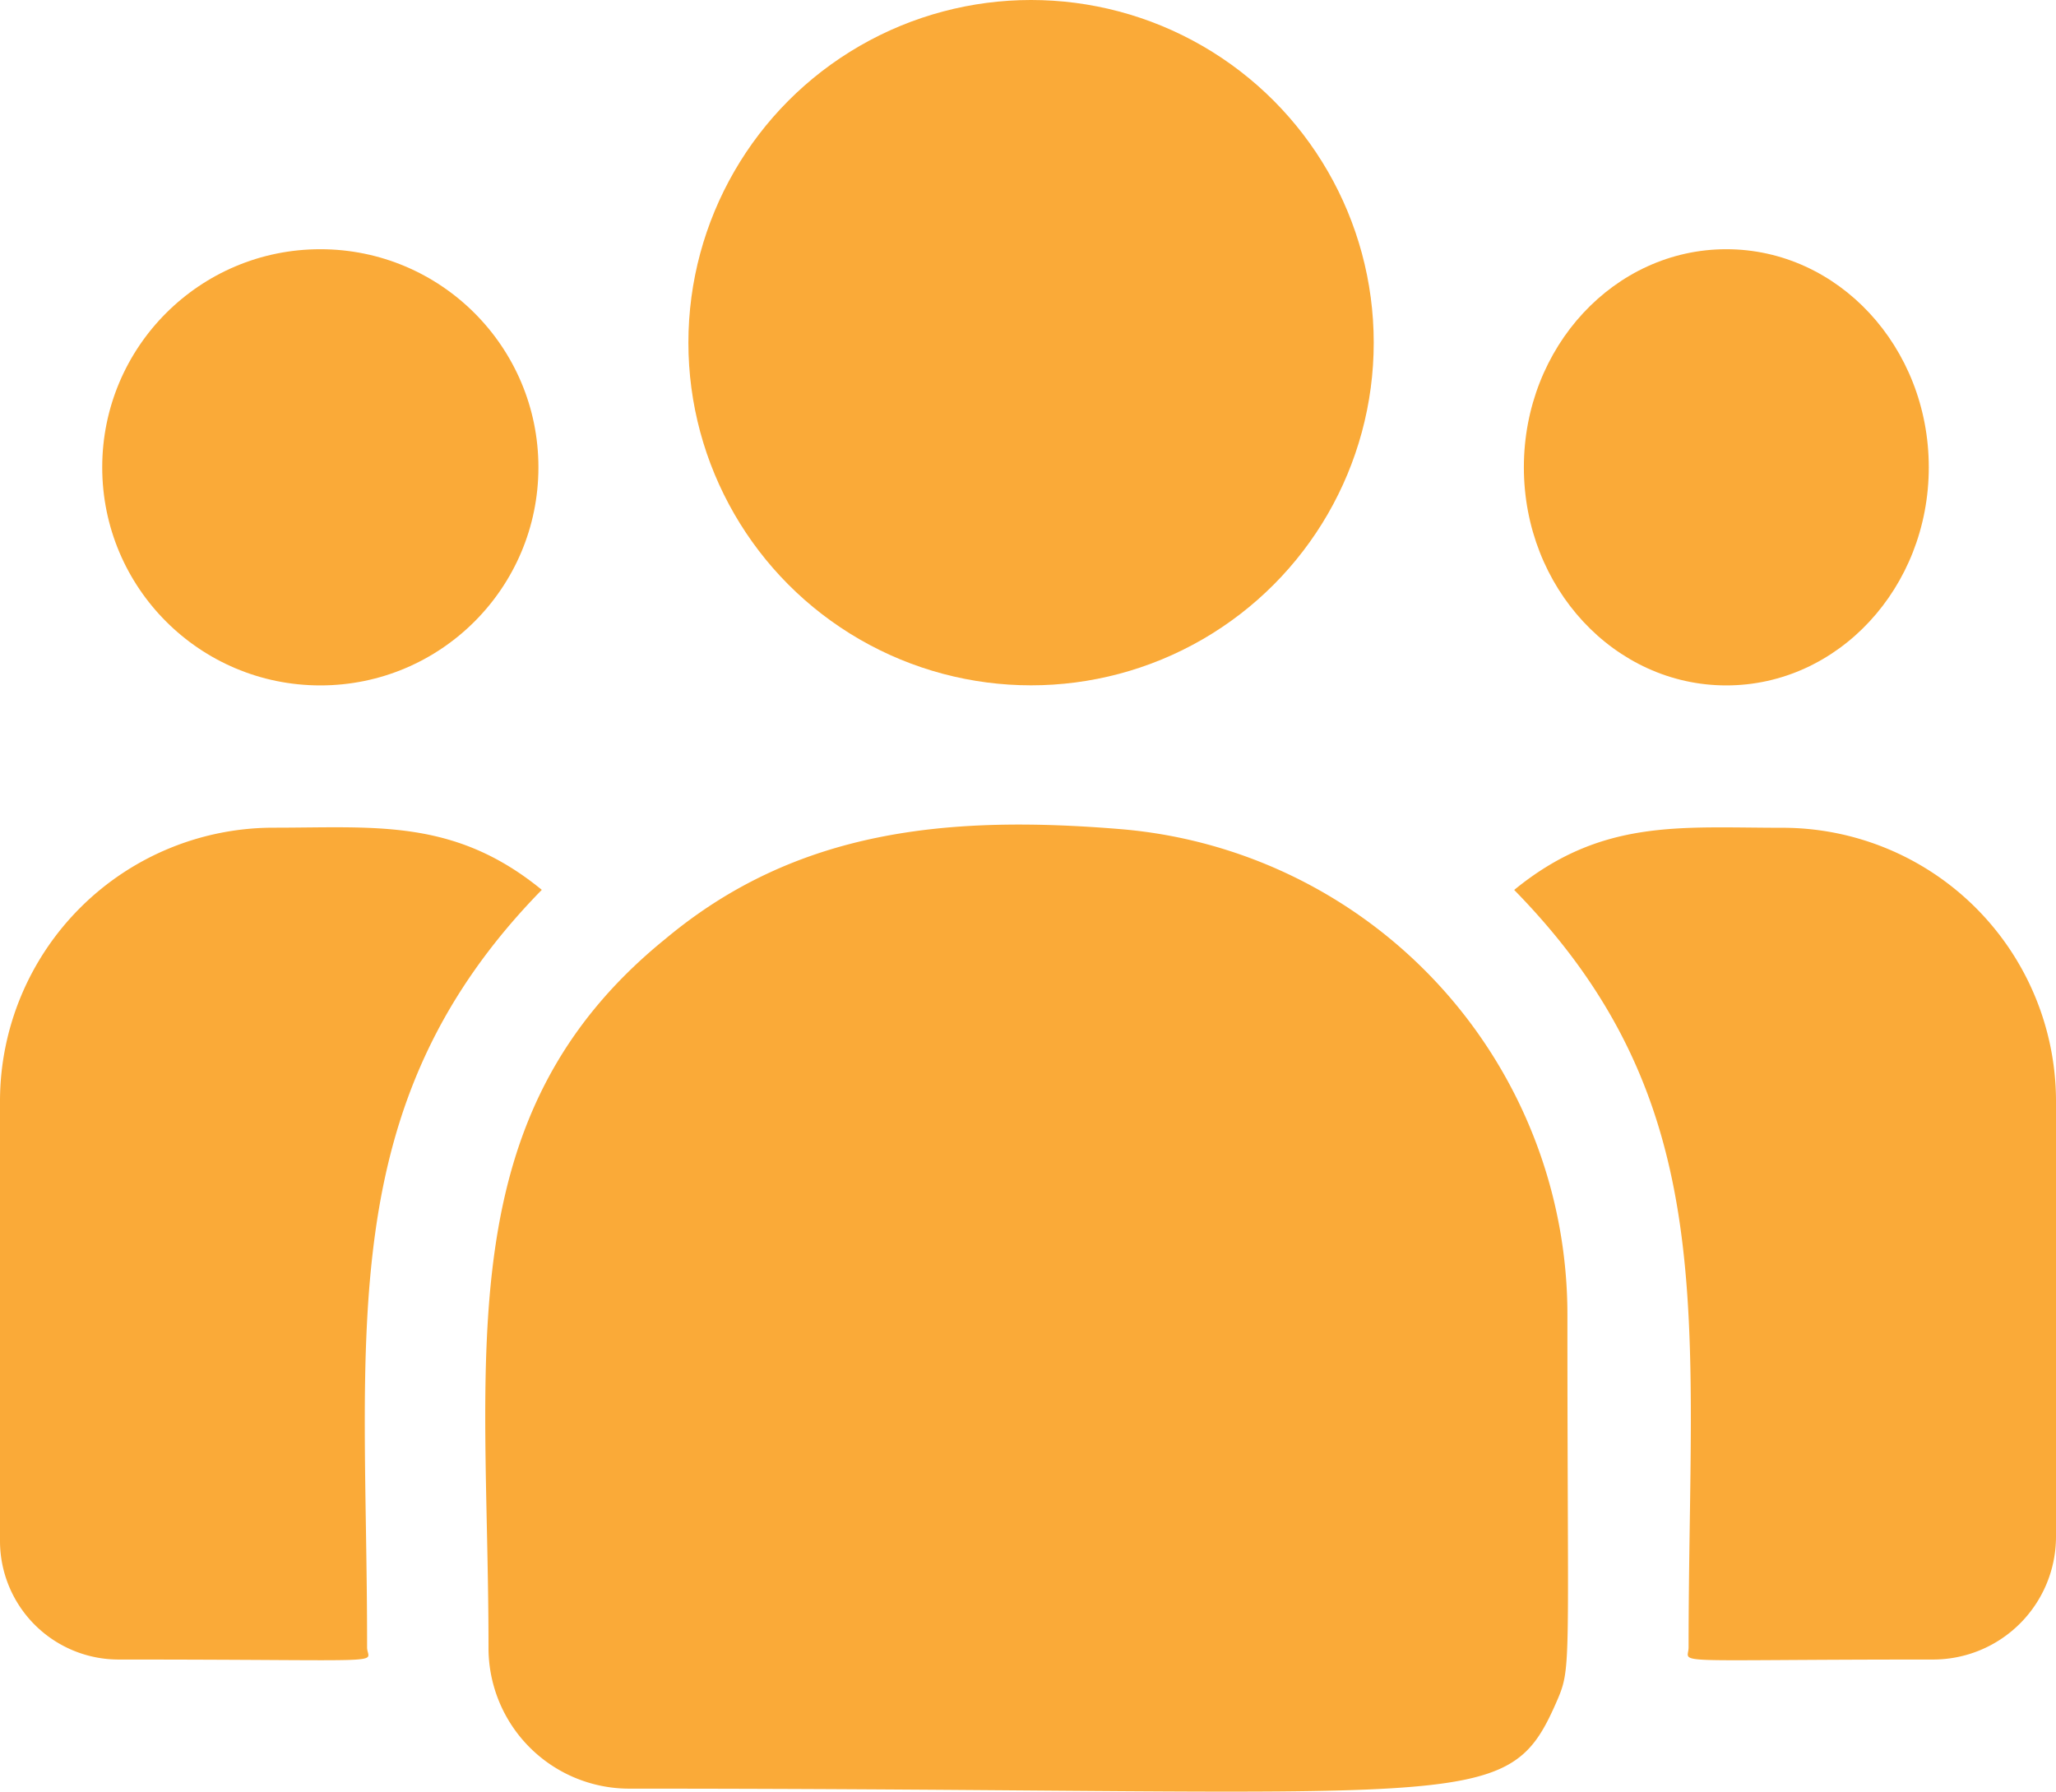 <svg xmlns="http://www.w3.org/2000/svg" width="24.84" height="21.647" viewBox="0 0 24.84 21.647"><defs><style>.a{fill:#faaa38;}</style></defs><g transform="translate(0 -32.89)"><circle class="a" cx="4.14" cy="4.14" r="4.14" transform="translate(8.317 32.89)"/><ellipse class="a" cx="2.446" cy="2.635" rx="2.446" ry="2.635" transform="translate(18.411 35.901)"/><circle class="a" cx="2.635" cy="2.635" r="2.635" transform="translate(1.235 35.901)"/><path class="a" d="M6.546,241.284c-1.056-.865-2.013-.751-3.234-.751A3.306,3.306,0,0,0,0,243.826v5.328a1.433,1.433,0,0,0,1.435,1.429c3.416,0,3,.062,3-.147C4.439,246.66,3.992,243.892,6.546,241.284Z" transform="translate(0 -197.643)"/><path class="a" d="M127.891,239.908c-2.111-.178-3.946,0-5.528,1.322-2.648,2.144-2.139,5.03-2.139,8.56a1.7,1.7,0,0,0,1.691,1.708c10.191,0,10.6.332,11.2-1.02.2-.457.144-.312.144-4.687A5.887,5.887,0,0,0,127.891,239.908Z" transform="translate(-114.322 -196.998)"/><path class="a" d="M381.044,240.535c-1.228,0-2.179-.113-3.234.751,2.535,2.588,2.107,5.168,2.107,9.151,0,.21-.342.147,2.953.147a1.485,1.485,0,0,0,1.486-1.48v-5.277A3.306,3.306,0,0,0,381.044,240.535Z" transform="translate(-359.516 -197.644)"/></g></svg>